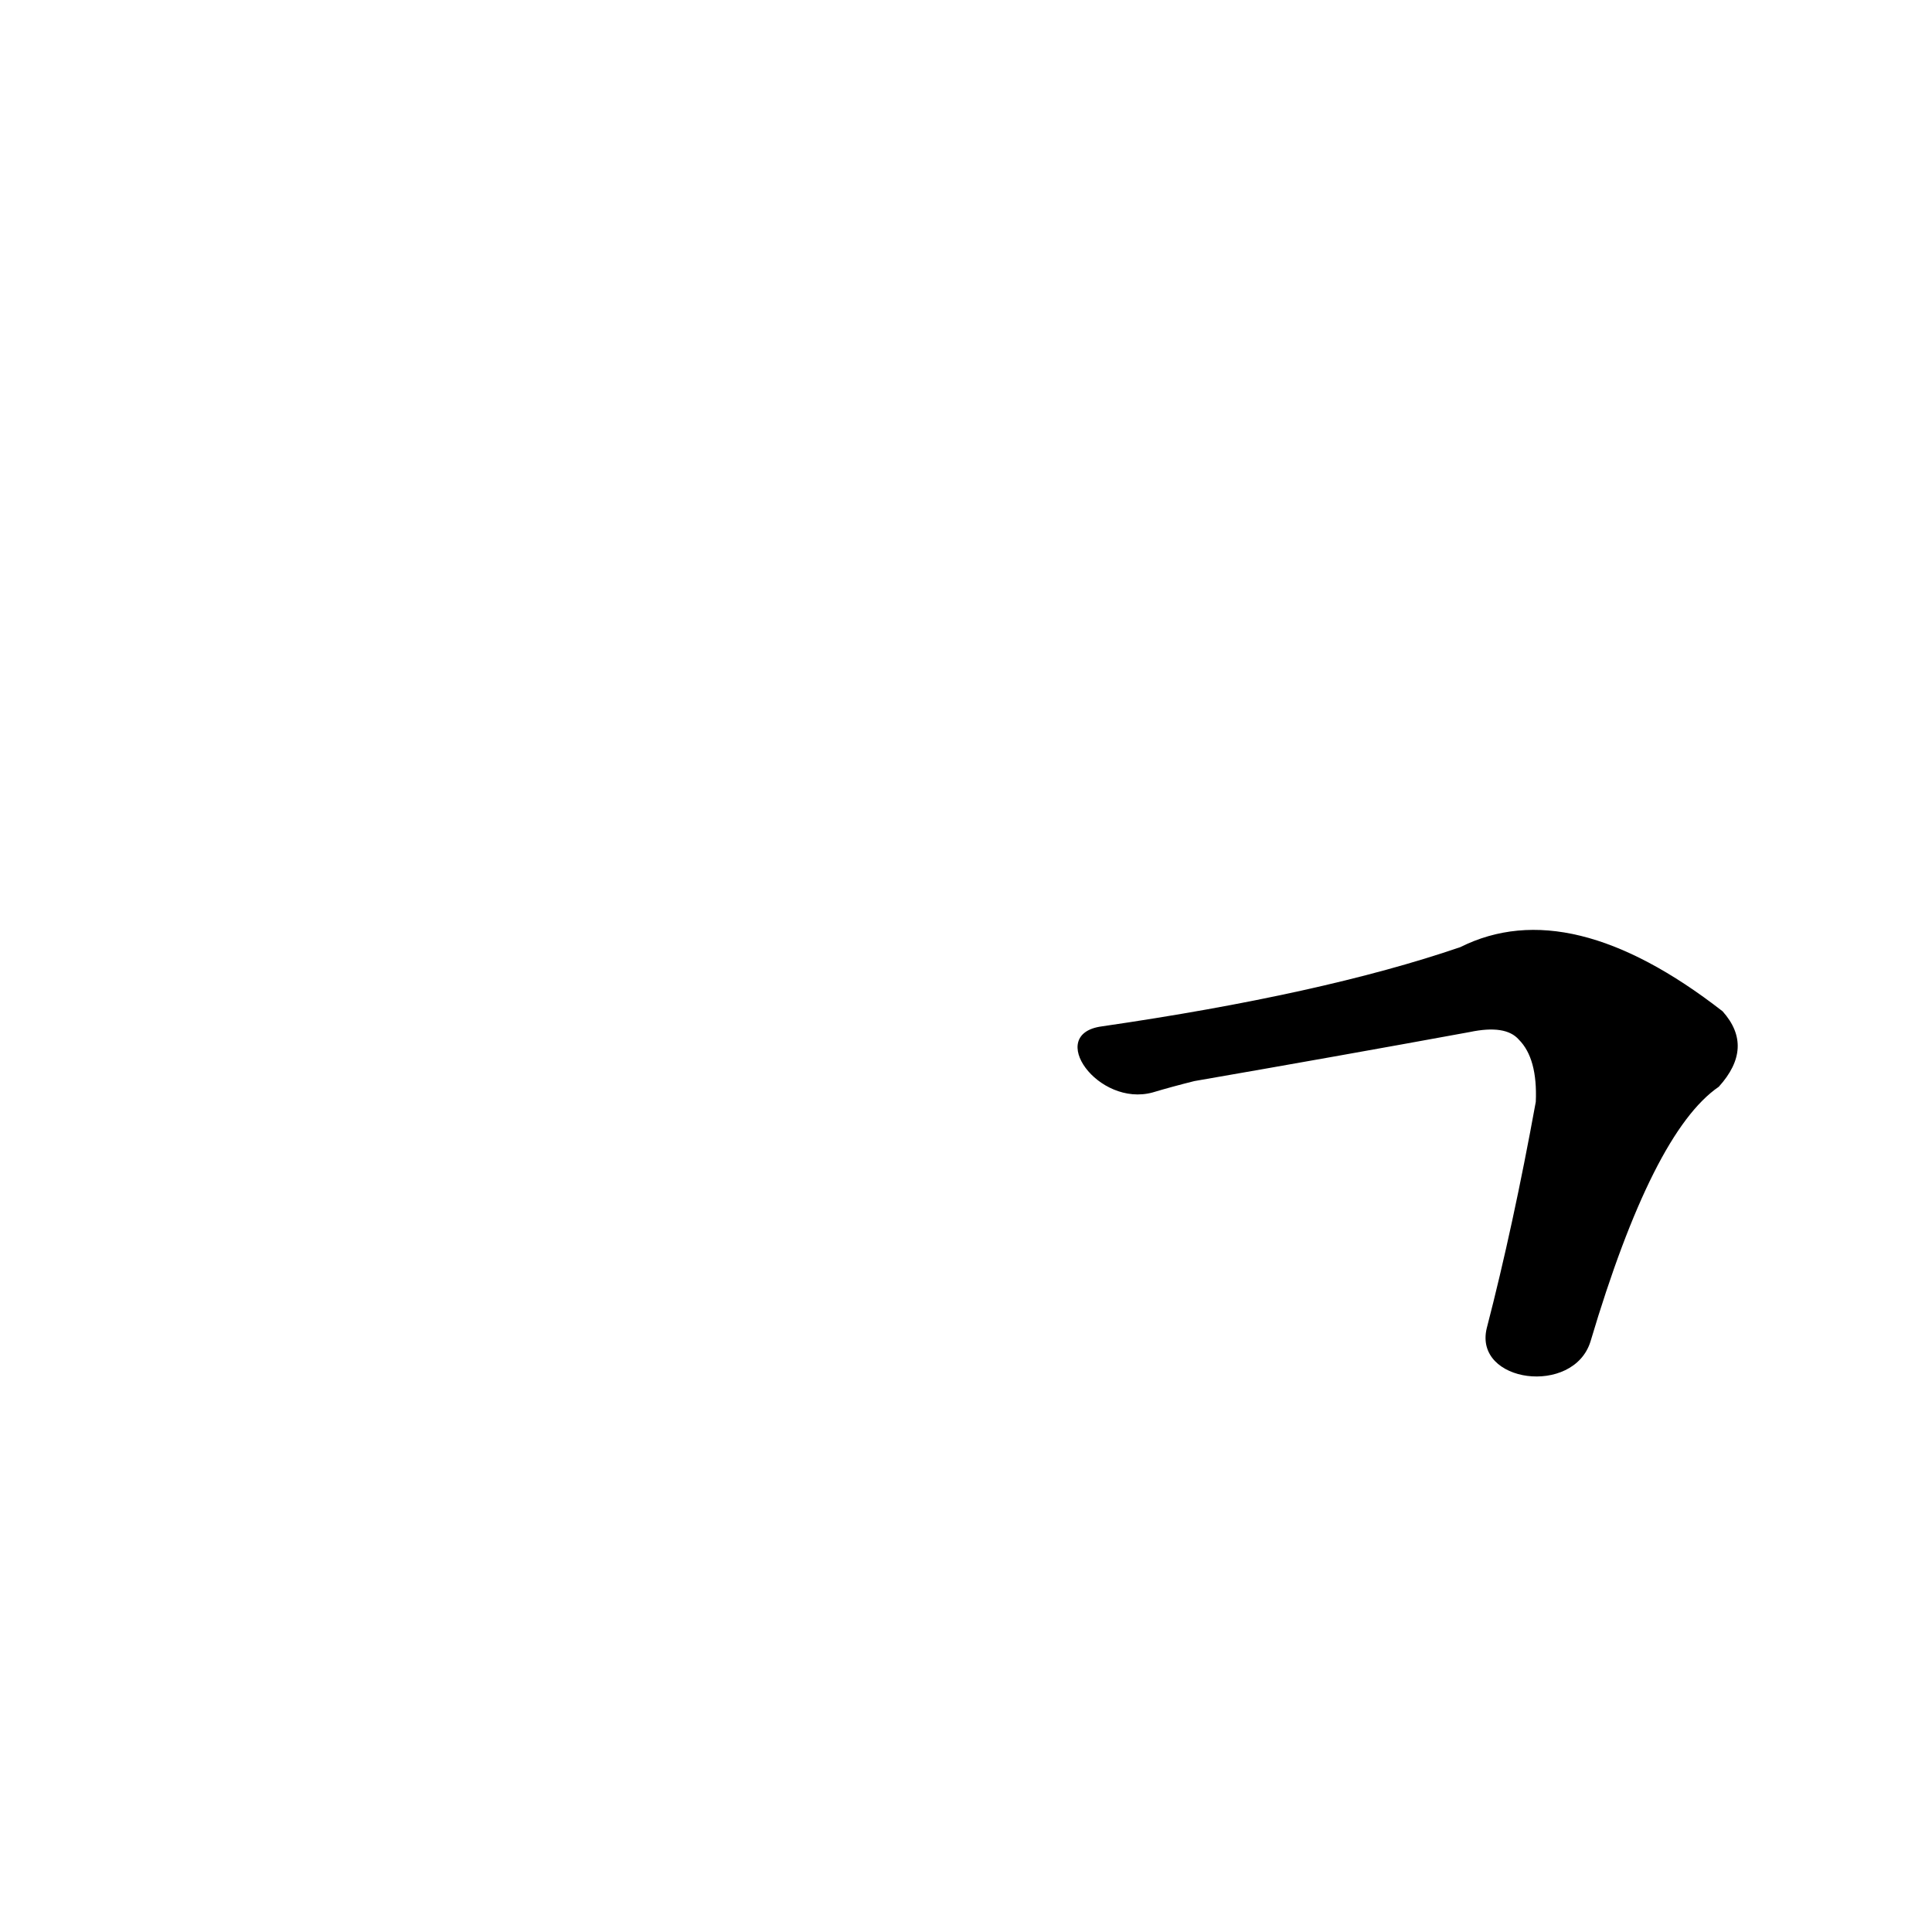 <?xml version='1.0' encoding='utf-8'?>
<svg xmlns="http://www.w3.org/2000/svg" version="1.1" viewBox="0 0 1024 1024"><g transform="scale(1, -1) translate(0, -900)"><path d="M 843 189 Q 876 300 911 324 Q 930 345 913 364 Q 832 427 774 398 Q 701 373 584 356 C 554 352 582 313 611 321 Q 621 324 633 327 Q 708 340 779 353 Q 798 357 805 349 Q 815 339 814 316 Q 802 250 788 196 C 781 167 834 160 843 189 Z" fill="black" /></g></svg>